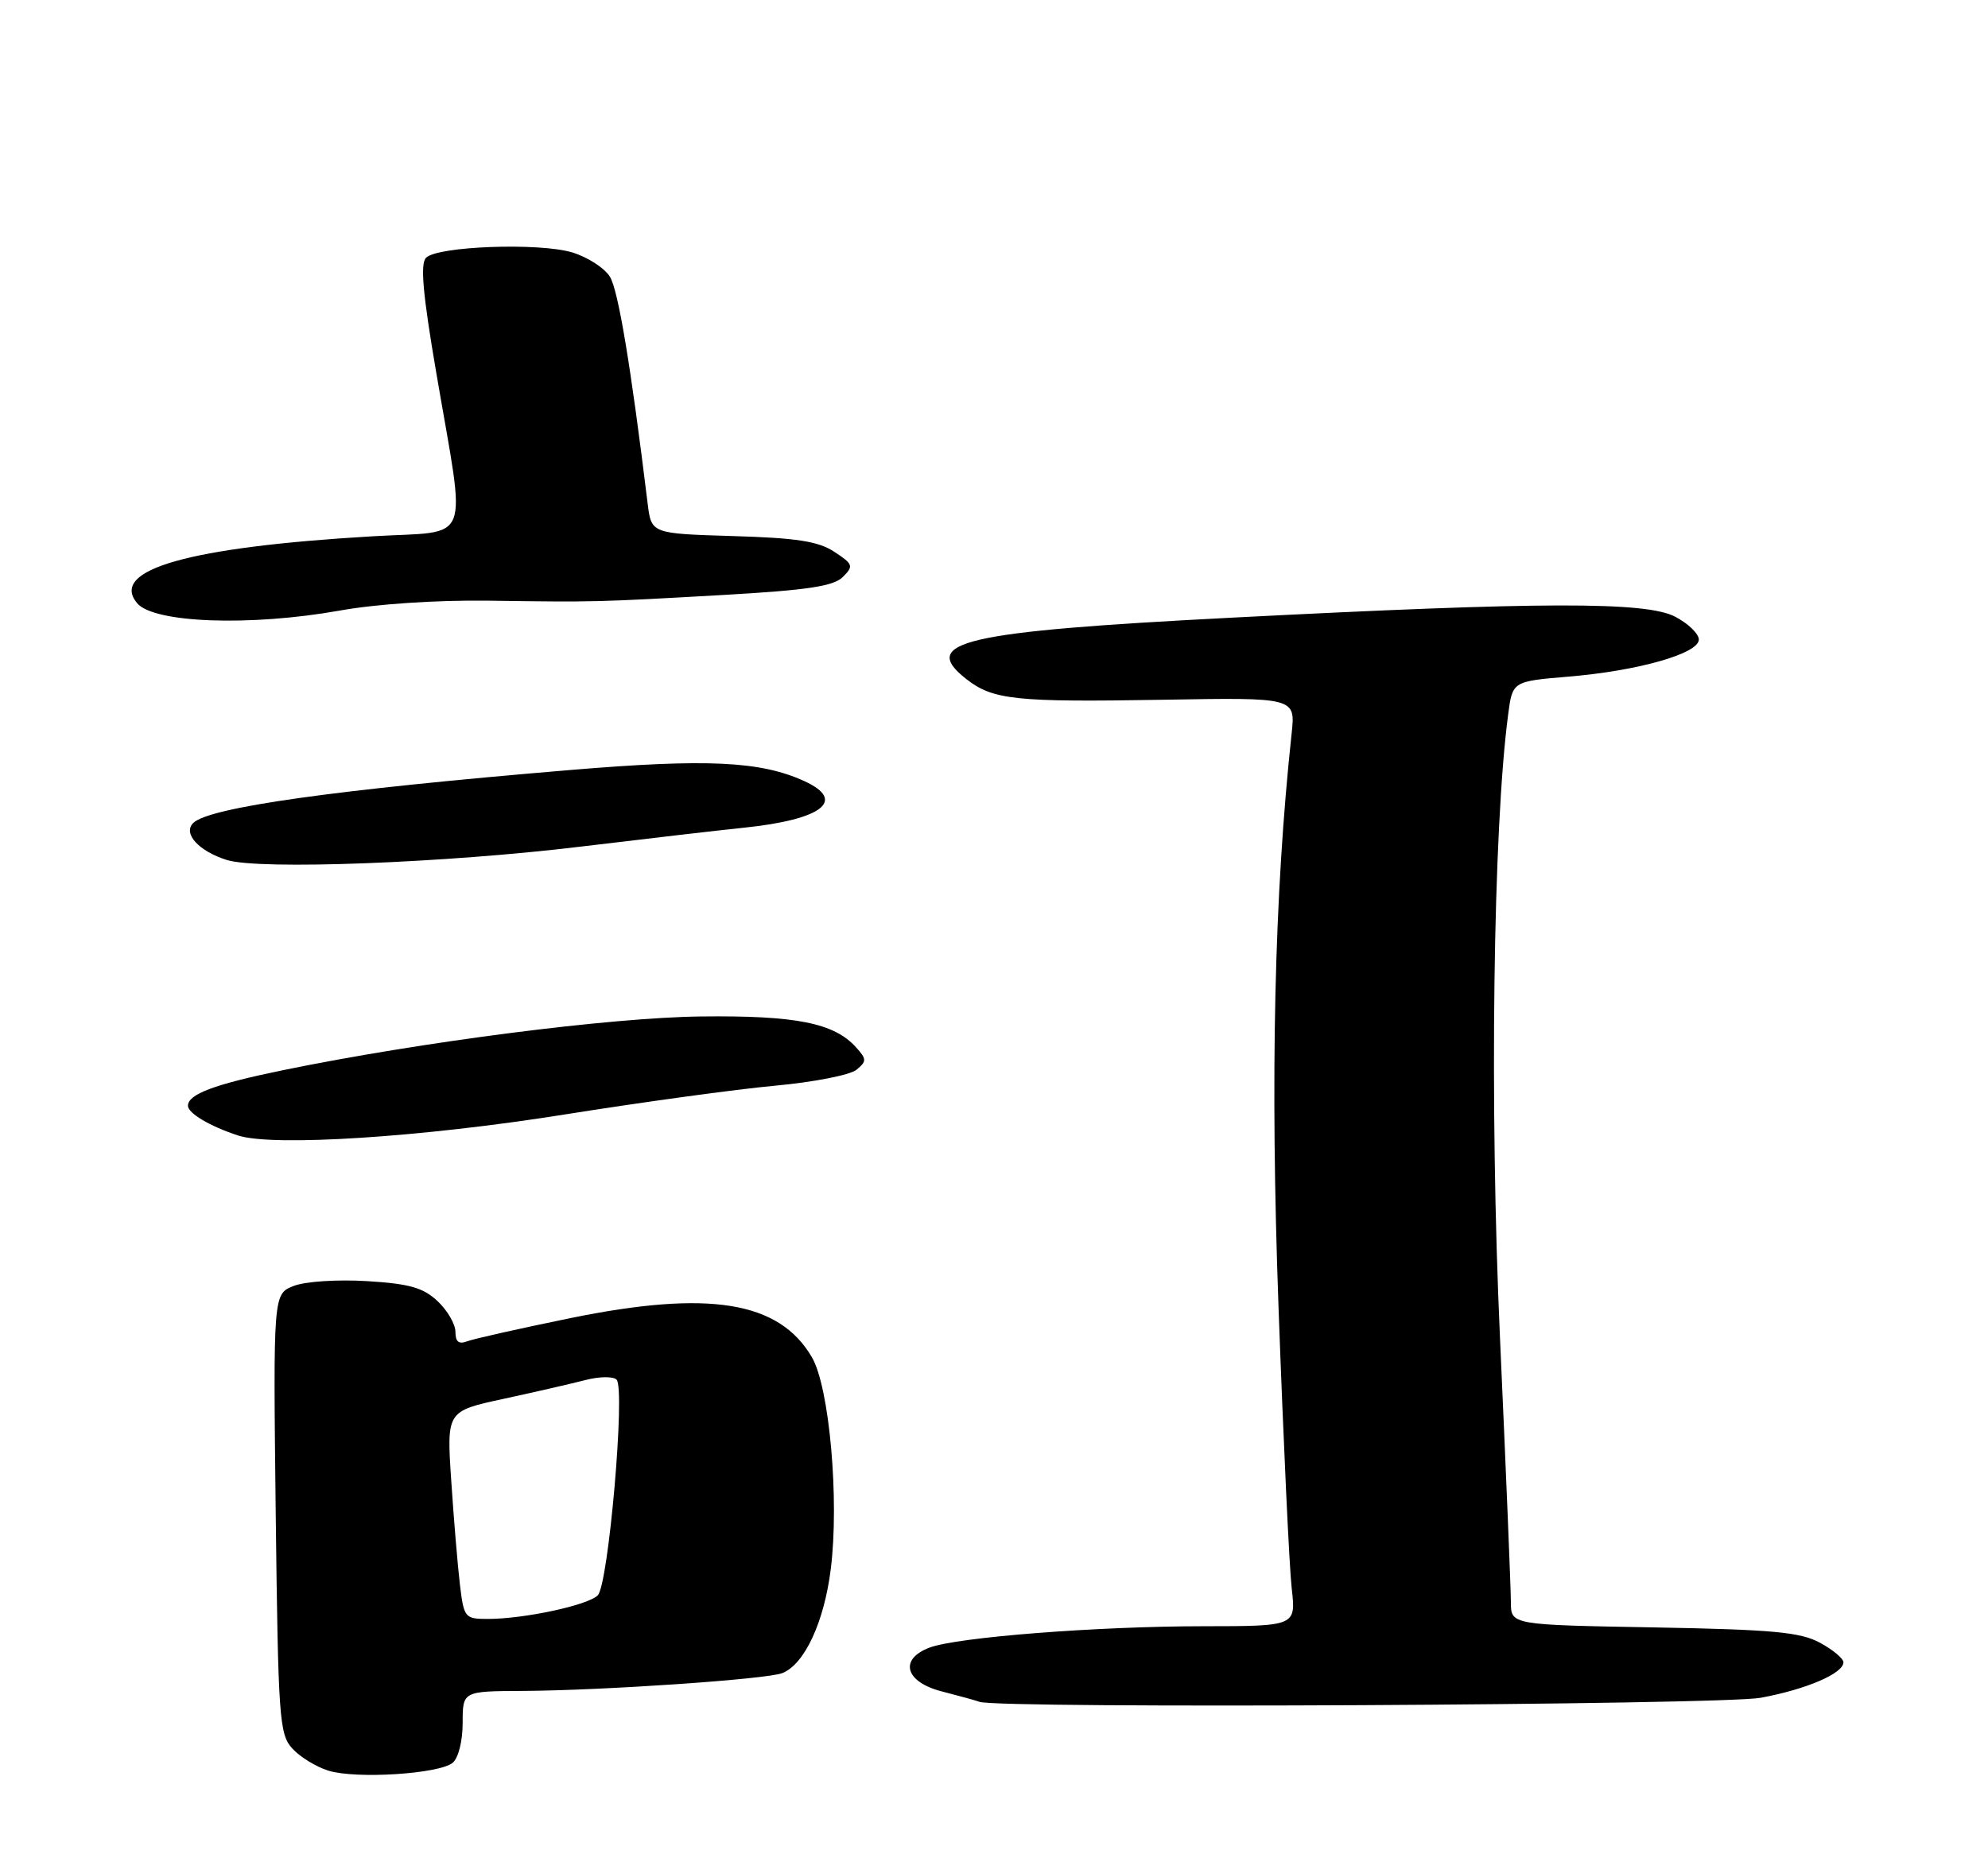 <?xml version="1.0" encoding="UTF-8" standalone="no"?>
<!DOCTYPE svg PUBLIC "-//W3C//DTD SVG 1.1//EN" "http://www.w3.org/Graphics/SVG/1.1/DTD/svg11.dtd" >
<svg xmlns="http://www.w3.org/2000/svg" xmlns:xlink="http://www.w3.org/1999/xlink" version="1.1" viewBox="0 0 275 256">
 <g >
 <path fill="currentColor"
d=" M 62.62 243.90 C 63.41 243.25 64.00 240.89 64.00 238.38 C 64.00 234.00 64.00 234.00 72.25 233.96 C 83.44 233.90 106.10 232.35 108.23 231.49 C 111.29 230.27 114.00 224.45 114.92 217.11 C 116.12 207.52 114.74 191.95 112.31 187.79 C 107.78 180.03 98.07 178.46 78.89 182.38 C 71.96 183.80 65.54 185.24 64.64 185.58 C 63.47 186.03 63.00 185.66 63.00 184.28 C 63.00 183.22 61.89 181.30 60.53 180.03 C 58.54 178.16 56.64 177.62 50.78 177.26 C 46.68 177.01 42.25 177.30 40.64 177.92 C 37.79 179.03 37.79 179.03 38.14 209.41 C 38.48 237.67 38.63 239.94 40.42 241.91 C 41.47 243.08 43.72 244.46 45.42 244.99 C 49.25 246.18 60.75 245.45 62.62 243.90 Z  M 243.55 234.91 C 249.88 233.74 255.00 231.54 255.00 230.00 C 255.00 229.48 253.54 228.26 251.75 227.29 C 249.03 225.82 245.25 225.47 228.75 225.17 C 209.00 224.82 209.00 224.82 209.00 221.66 C 209.00 219.92 208.32 203.44 207.49 185.03 C 206.04 152.96 206.54 114.63 208.62 98.88 C 209.22 94.27 209.22 94.27 216.97 93.62 C 226.60 92.82 235.00 90.43 235.00 88.49 C 235.00 87.70 233.54 86.28 231.75 85.34 C 227.73 83.21 213.29 83.25 170.23 85.47 C 133.22 87.38 127.11 88.80 133.65 93.94 C 137.34 96.84 140.43 97.17 160.86 96.82 C 179.21 96.50 179.21 96.50 178.67 101.50 C 176.27 123.78 175.70 148.94 176.86 180.91 C 177.53 199.39 178.35 216.86 178.68 219.75 C 179.28 225.00 179.28 225.00 166.39 225.01 C 151.66 225.02 132.36 226.53 128.57 227.97 C 124.33 229.58 125.21 232.72 130.25 234.02 C 132.59 234.62 134.95 235.27 135.50 235.47 C 138.12 236.44 238.11 235.91 243.55 234.91 Z  M 78.00 154.22 C 88.72 152.51 101.86 150.71 107.20 150.22 C 112.53 149.73 117.60 148.74 118.47 148.02 C 119.91 146.83 119.90 146.55 118.40 144.89 C 115.37 141.54 110.09 140.49 97.00 140.64 C 84.48 140.78 58.26 144.15 39.21 148.06 C 29.63 150.03 26.00 151.39 26.00 153.00 C 26.00 154.03 29.05 155.84 32.94 157.11 C 37.73 158.68 58.34 157.35 78.00 154.22 Z  M 80.50 117.12 C 89.30 116.06 99.35 114.89 102.84 114.53 C 113.73 113.41 117.17 110.77 111.25 108.07 C 105.21 105.31 97.81 104.96 79.00 106.53 C 46.22 109.27 28.89 111.71 26.72 113.88 C 25.27 115.33 27.49 117.77 31.38 118.99 C 35.84 120.39 61.68 119.41 80.50 117.12 Z  M 47.00 84.48 C 52.03 83.57 60.40 83.02 67.50 83.11 C 82.45 83.32 82.38 83.32 100.23 82.31 C 111.73 81.65 115.32 81.11 116.59 79.83 C 118.11 78.32 118.02 78.06 115.41 76.35 C 113.20 74.89 110.21 74.43 101.35 74.17 C 90.10 73.83 90.10 73.83 89.59 69.67 C 87.25 50.53 85.52 40.16 84.37 38.29 C 83.62 37.08 81.27 35.56 79.14 34.92 C 74.55 33.55 60.54 34.06 58.94 35.66 C 58.11 36.49 58.48 40.65 60.36 51.64 C 64.50 75.90 65.47 73.38 51.58 74.20 C 26.11 75.69 15.11 78.81 18.96 83.45 C 21.25 86.21 34.61 86.69 47.00 84.48 Z  M 63.62 219.25 C 63.31 216.64 62.77 210.17 62.42 204.87 C 61.78 195.25 61.78 195.25 69.64 193.55 C 73.96 192.62 79.06 191.44 80.97 190.95 C 82.88 190.45 84.82 190.42 85.29 190.89 C 86.53 192.13 84.17 219.25 82.69 220.73 C 81.32 222.11 72.49 224.00 67.46 224.00 C 64.30 224.00 64.17 223.83 63.62 219.25 Z "/>
</g>
</svg>